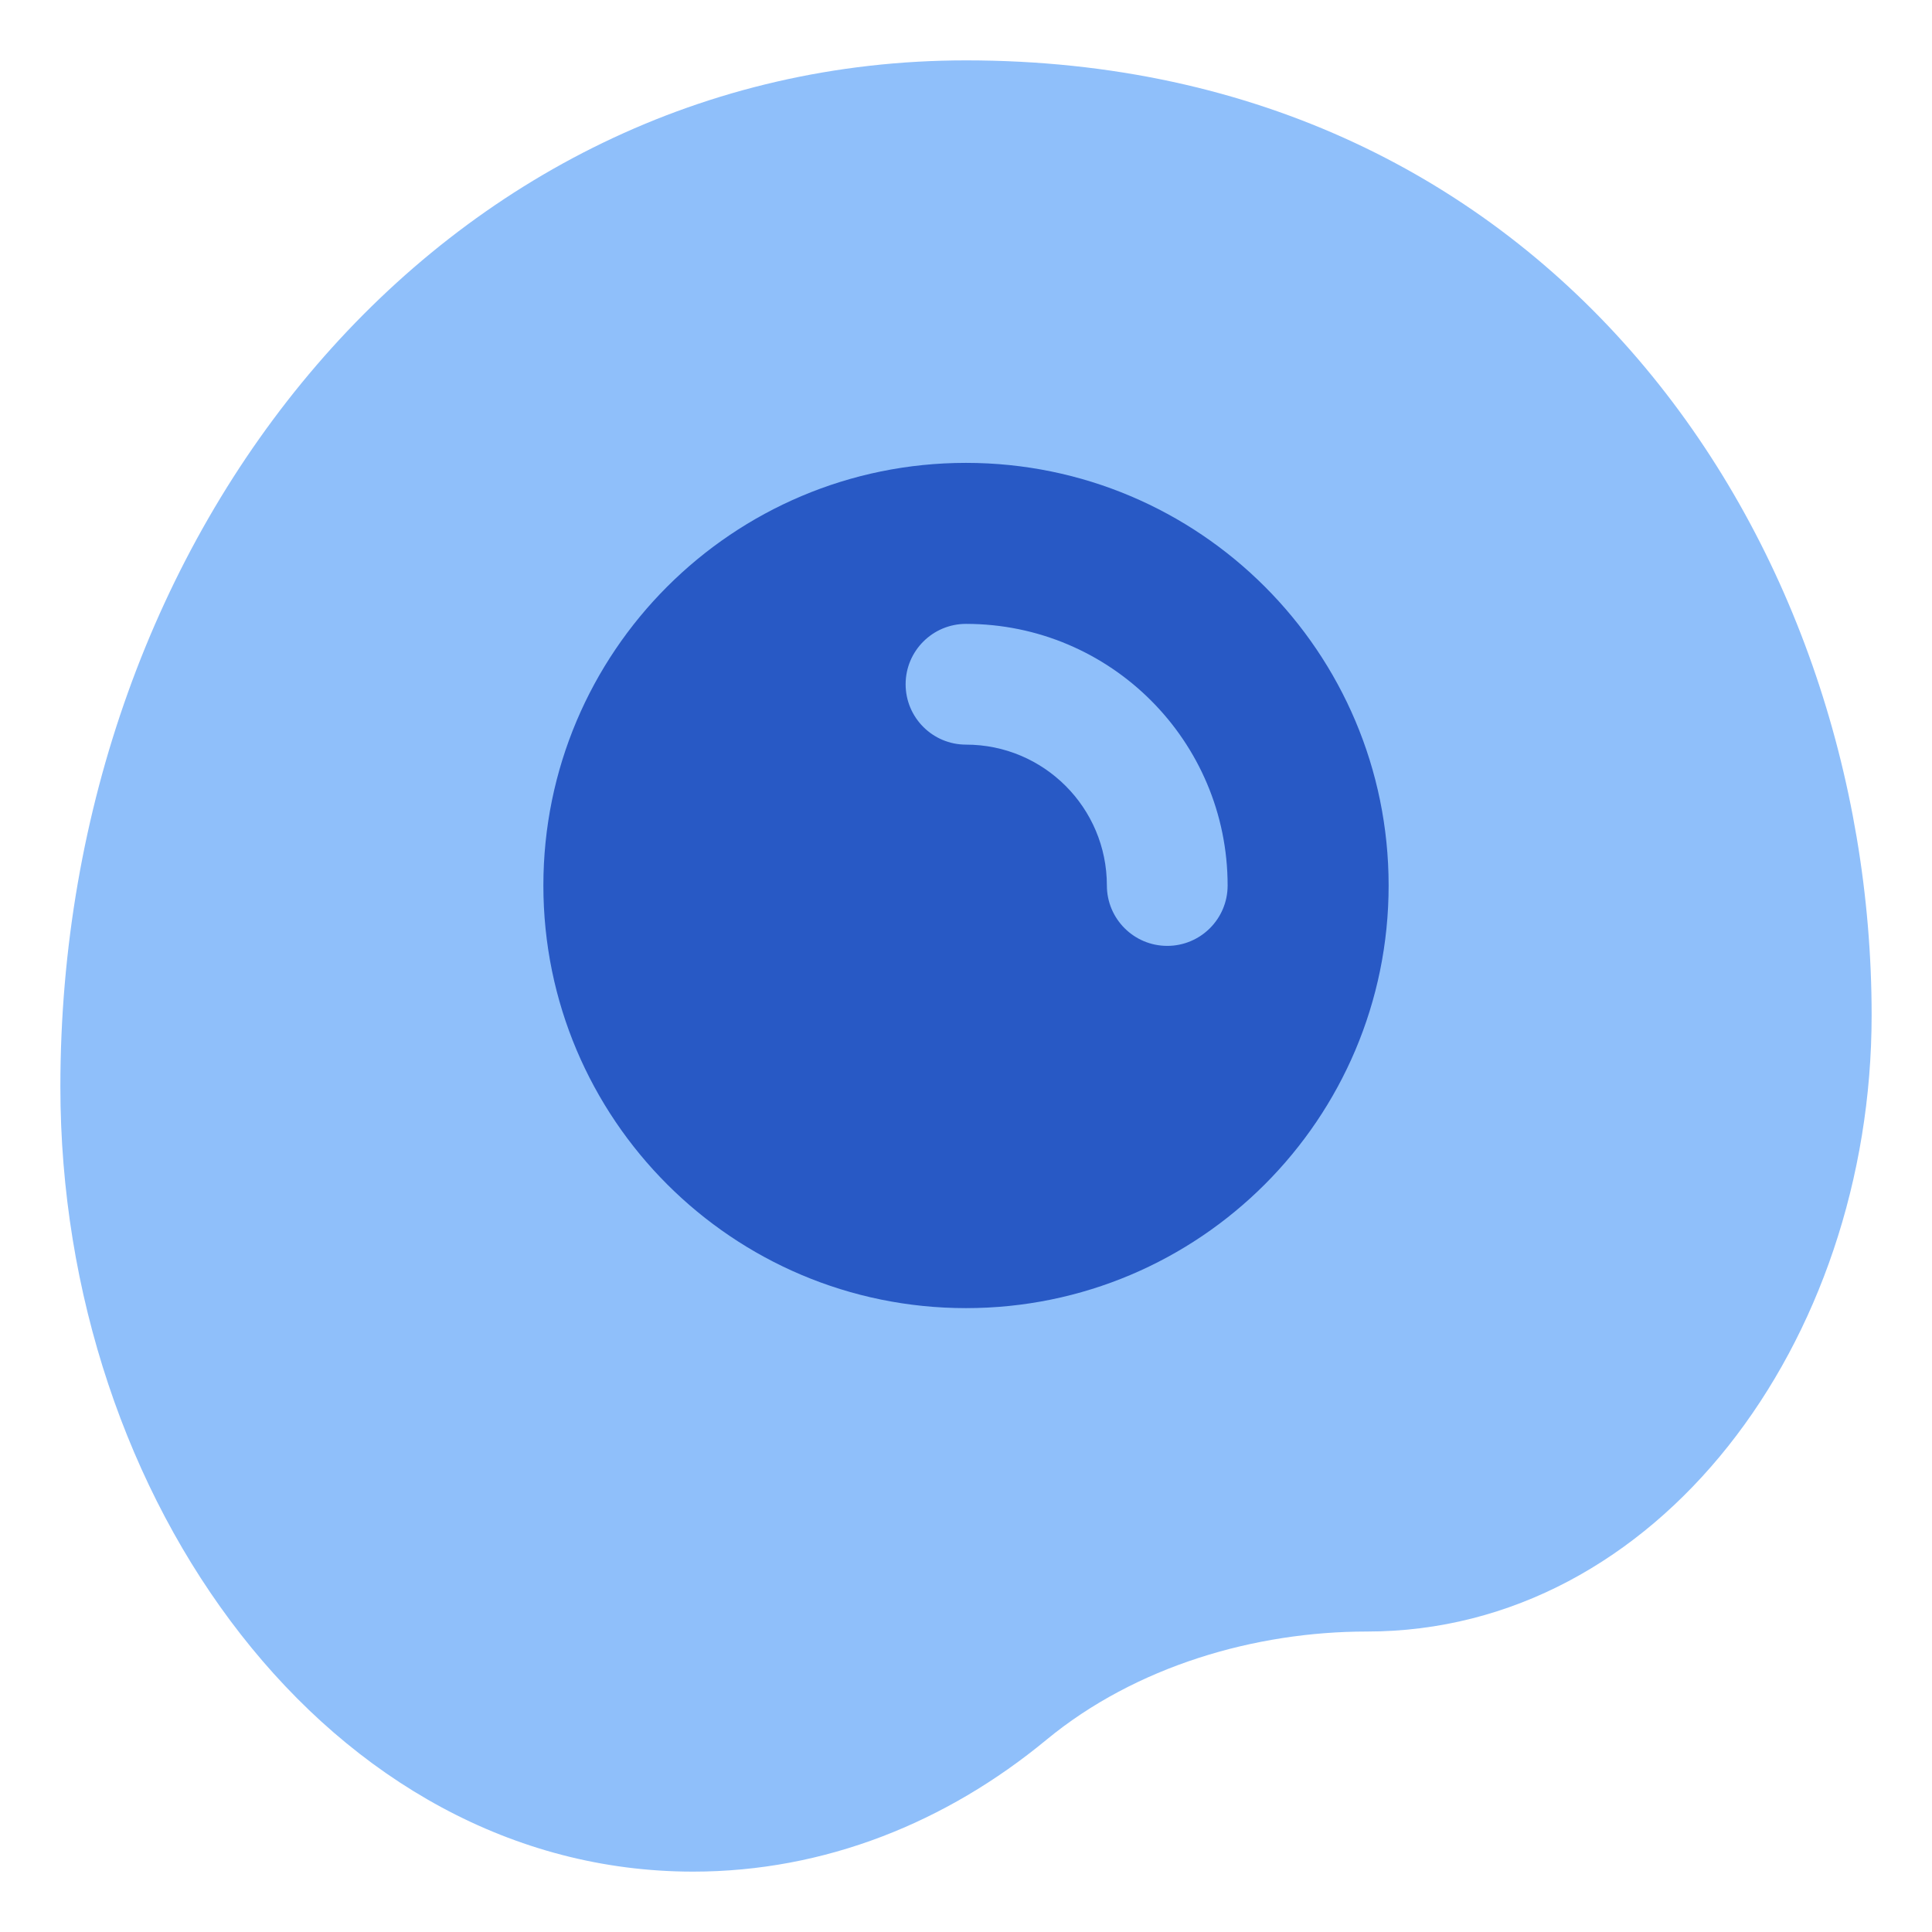 <svg xmlns="http://www.w3.org/2000/svg" fill="none" viewBox="0 0 48 48" id="Fried-Egg-Breakfast--Streamline-Plump">
  <desc>
    Fried Egg Breakfast Streamline Icon: https://streamlinehq.com
  </desc>
  <g id="fried-egg-breakfast">
    <path id="Union" fill="#8fbffa" d="M24 1.5C10.97 1.5 1.5 13.198 1.5 27c0 10.296 6.722 19.5 15.719 19.5 3.278 0 6.296 -1.226 8.776 -3.273 2.225 -1.837 5.197 -2.692 7.965 -2.692 7.222 0 12.54 -7.186 12.54 -15.311C46.5 13.396 38.536 1.5 24 1.5Z" stroke-width="1"></path>
    <path id="Union_2" fill="#2859c5" d="M24 11.5c-5.799 0 -10.5 4.701 -10.5 10.5S18.201 32.5 24 32.5 34.5 27.799 34.5 22 29.799 11.5 24 11.5Z" stroke-width="1"></path>
    <path id="ellipse 1453 (Stroke)" fill="#8fbffa" fill-rule="evenodd" d="M22.5 17c0 -0.828 0.672 -1.5 1.5 -1.5 3.59 0 6.5 2.91 6.5 6.5 0 0.828 -0.672 1.5 -1.5 1.5s-1.5 -0.672 -1.5 -1.5c0 -1.933 -1.567 -3.5 -3.5 -3.5 -0.828 0 -1.5 -0.672 -1.5 -1.5Z" clip-rule="evenodd" stroke-width="1"></path>
  </g>
</svg>